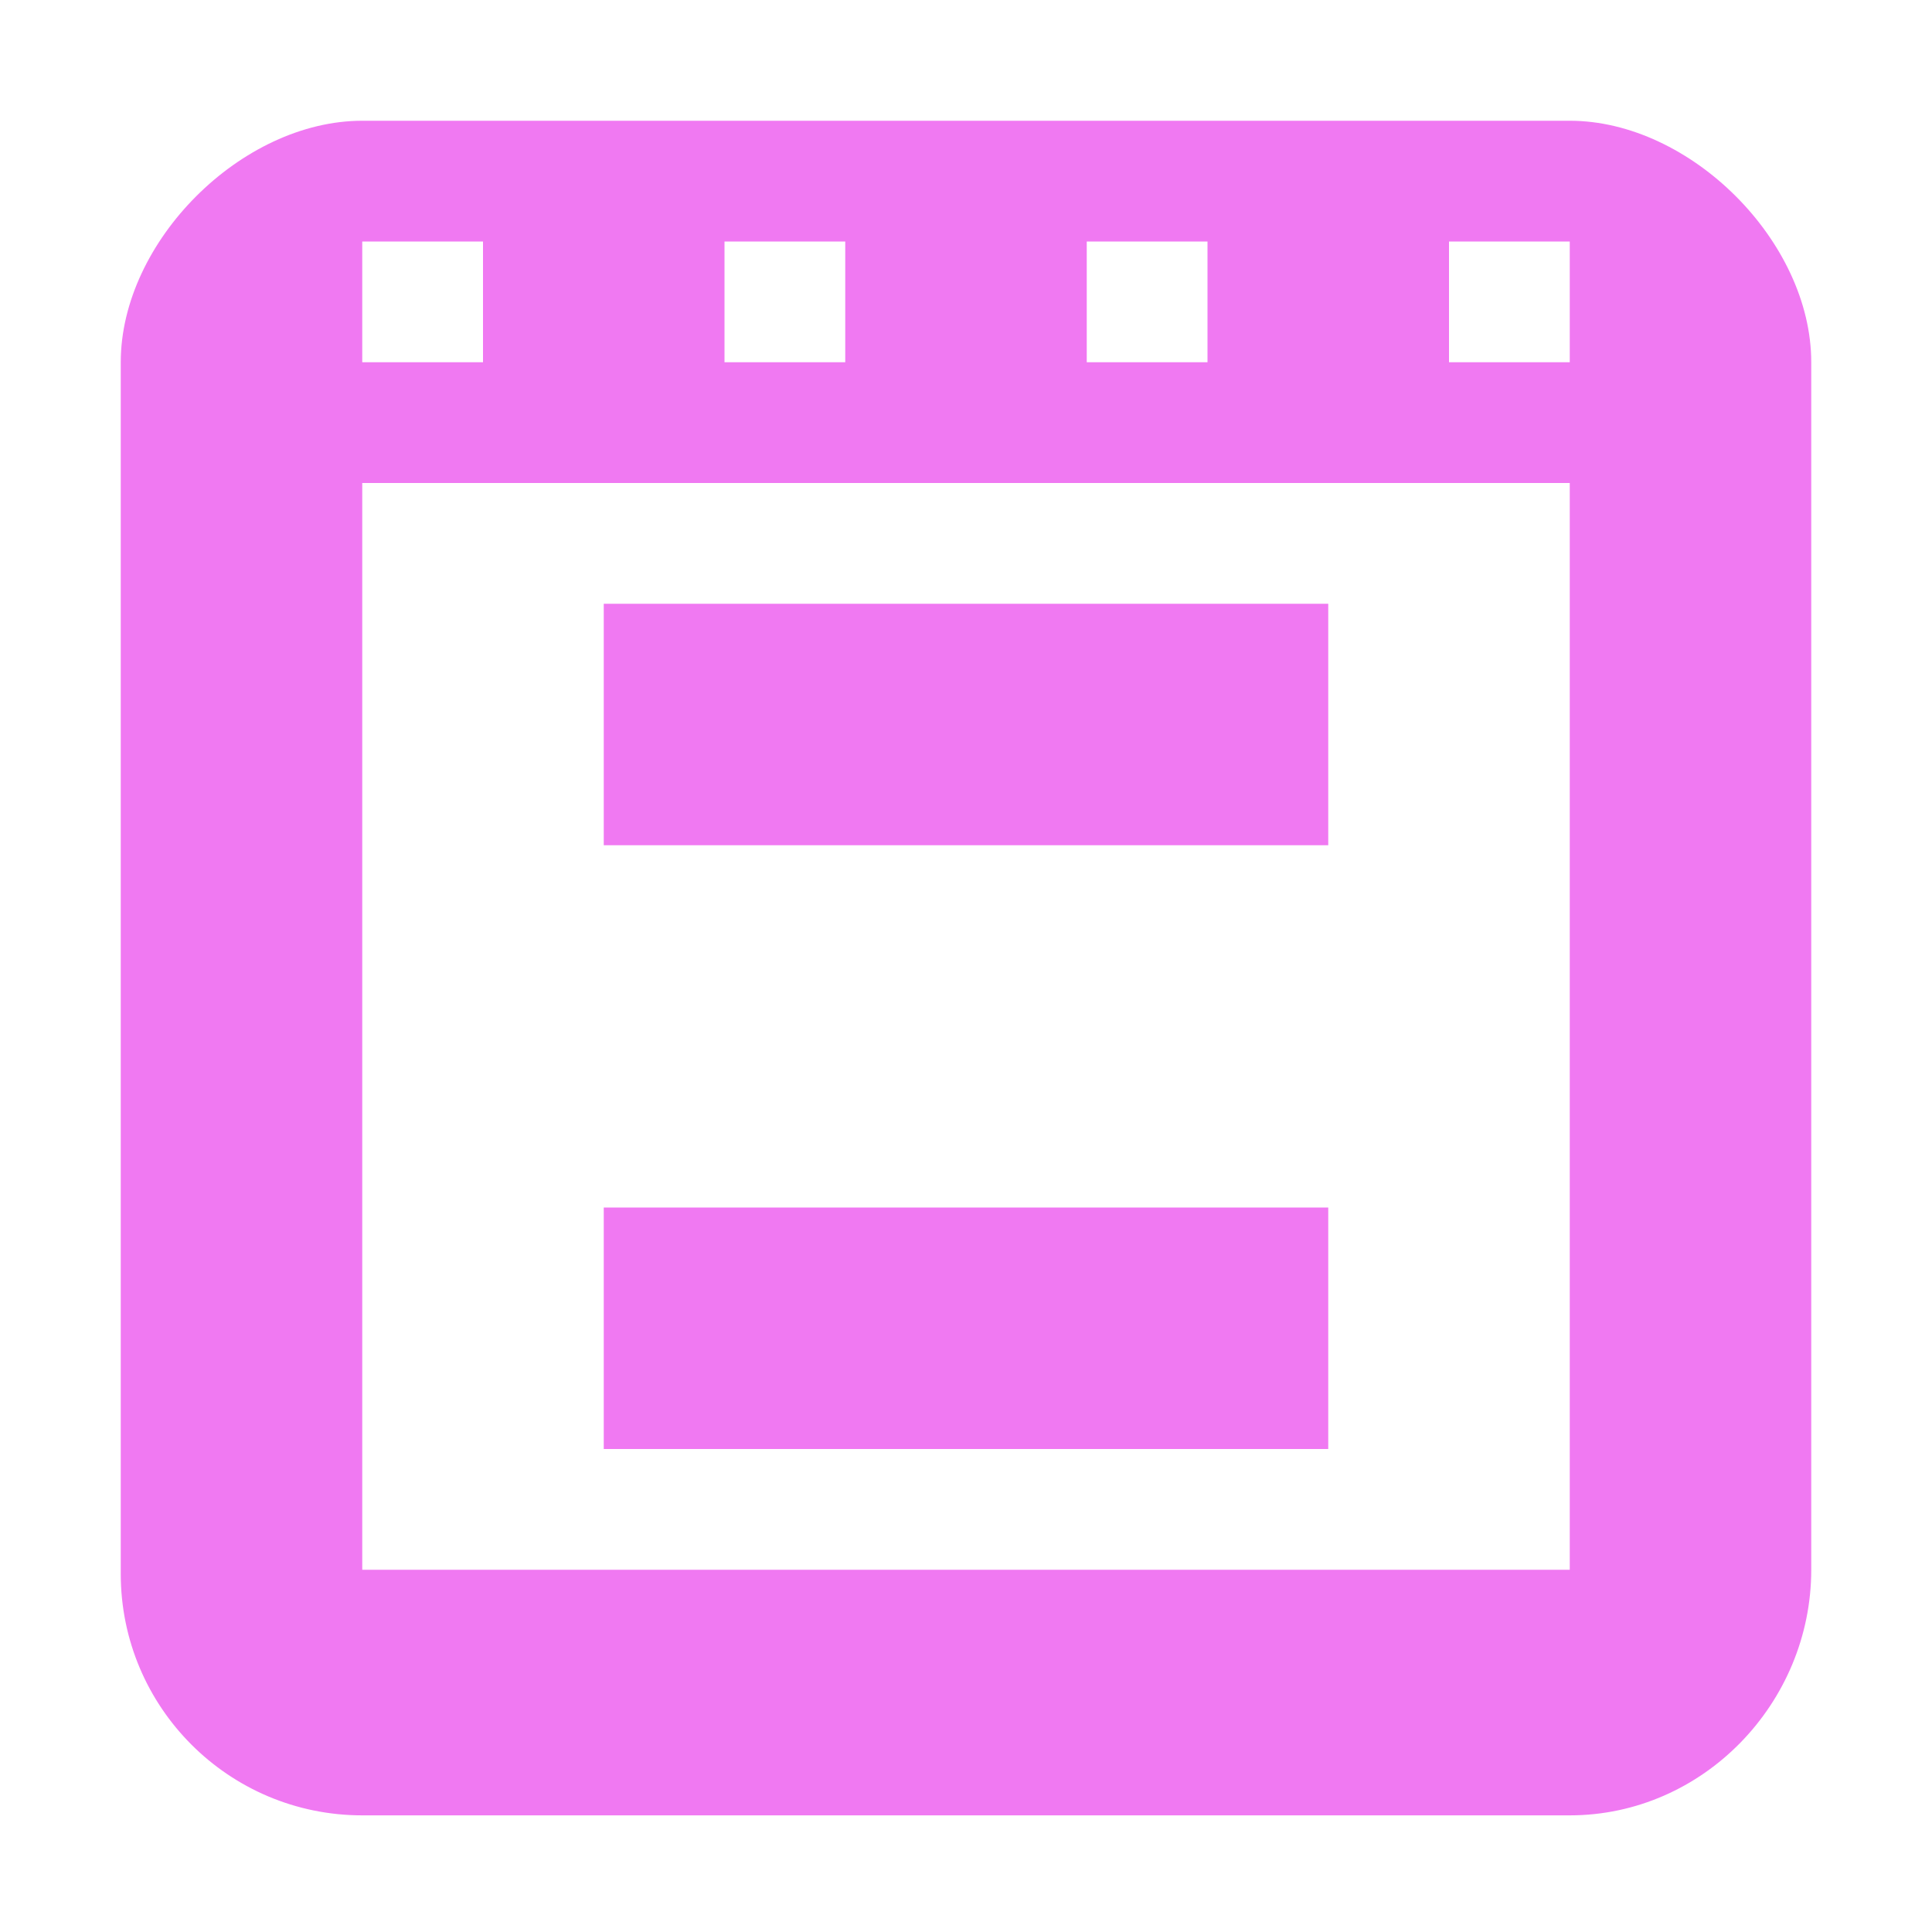 <svg xmlns="http://www.w3.org/2000/svg" width="16" height="16"><path fill="#f079f2" d="m 5,5 v 2 h 6 V 5 Z M 3,1 C 2,1 1,2 1,3 v 10.034 c 0,1.105 0.895,2 2,2 h 10 c 1.105,0 2,-0.93 2,-2.034 V 3 C 15,2 14,1 13,1 Z M 3,2 H 4 V 3 H 3 Z M 6,2 H 7 V 3 H 6 Z m 3,0 h 1 V 3 H 9 Z m 3,0 h 1 V 3 H 12 Z M 3,4 h 10 v 9 H 3 Z m 2,6 v 2 h 6 v -2 z"/></svg>